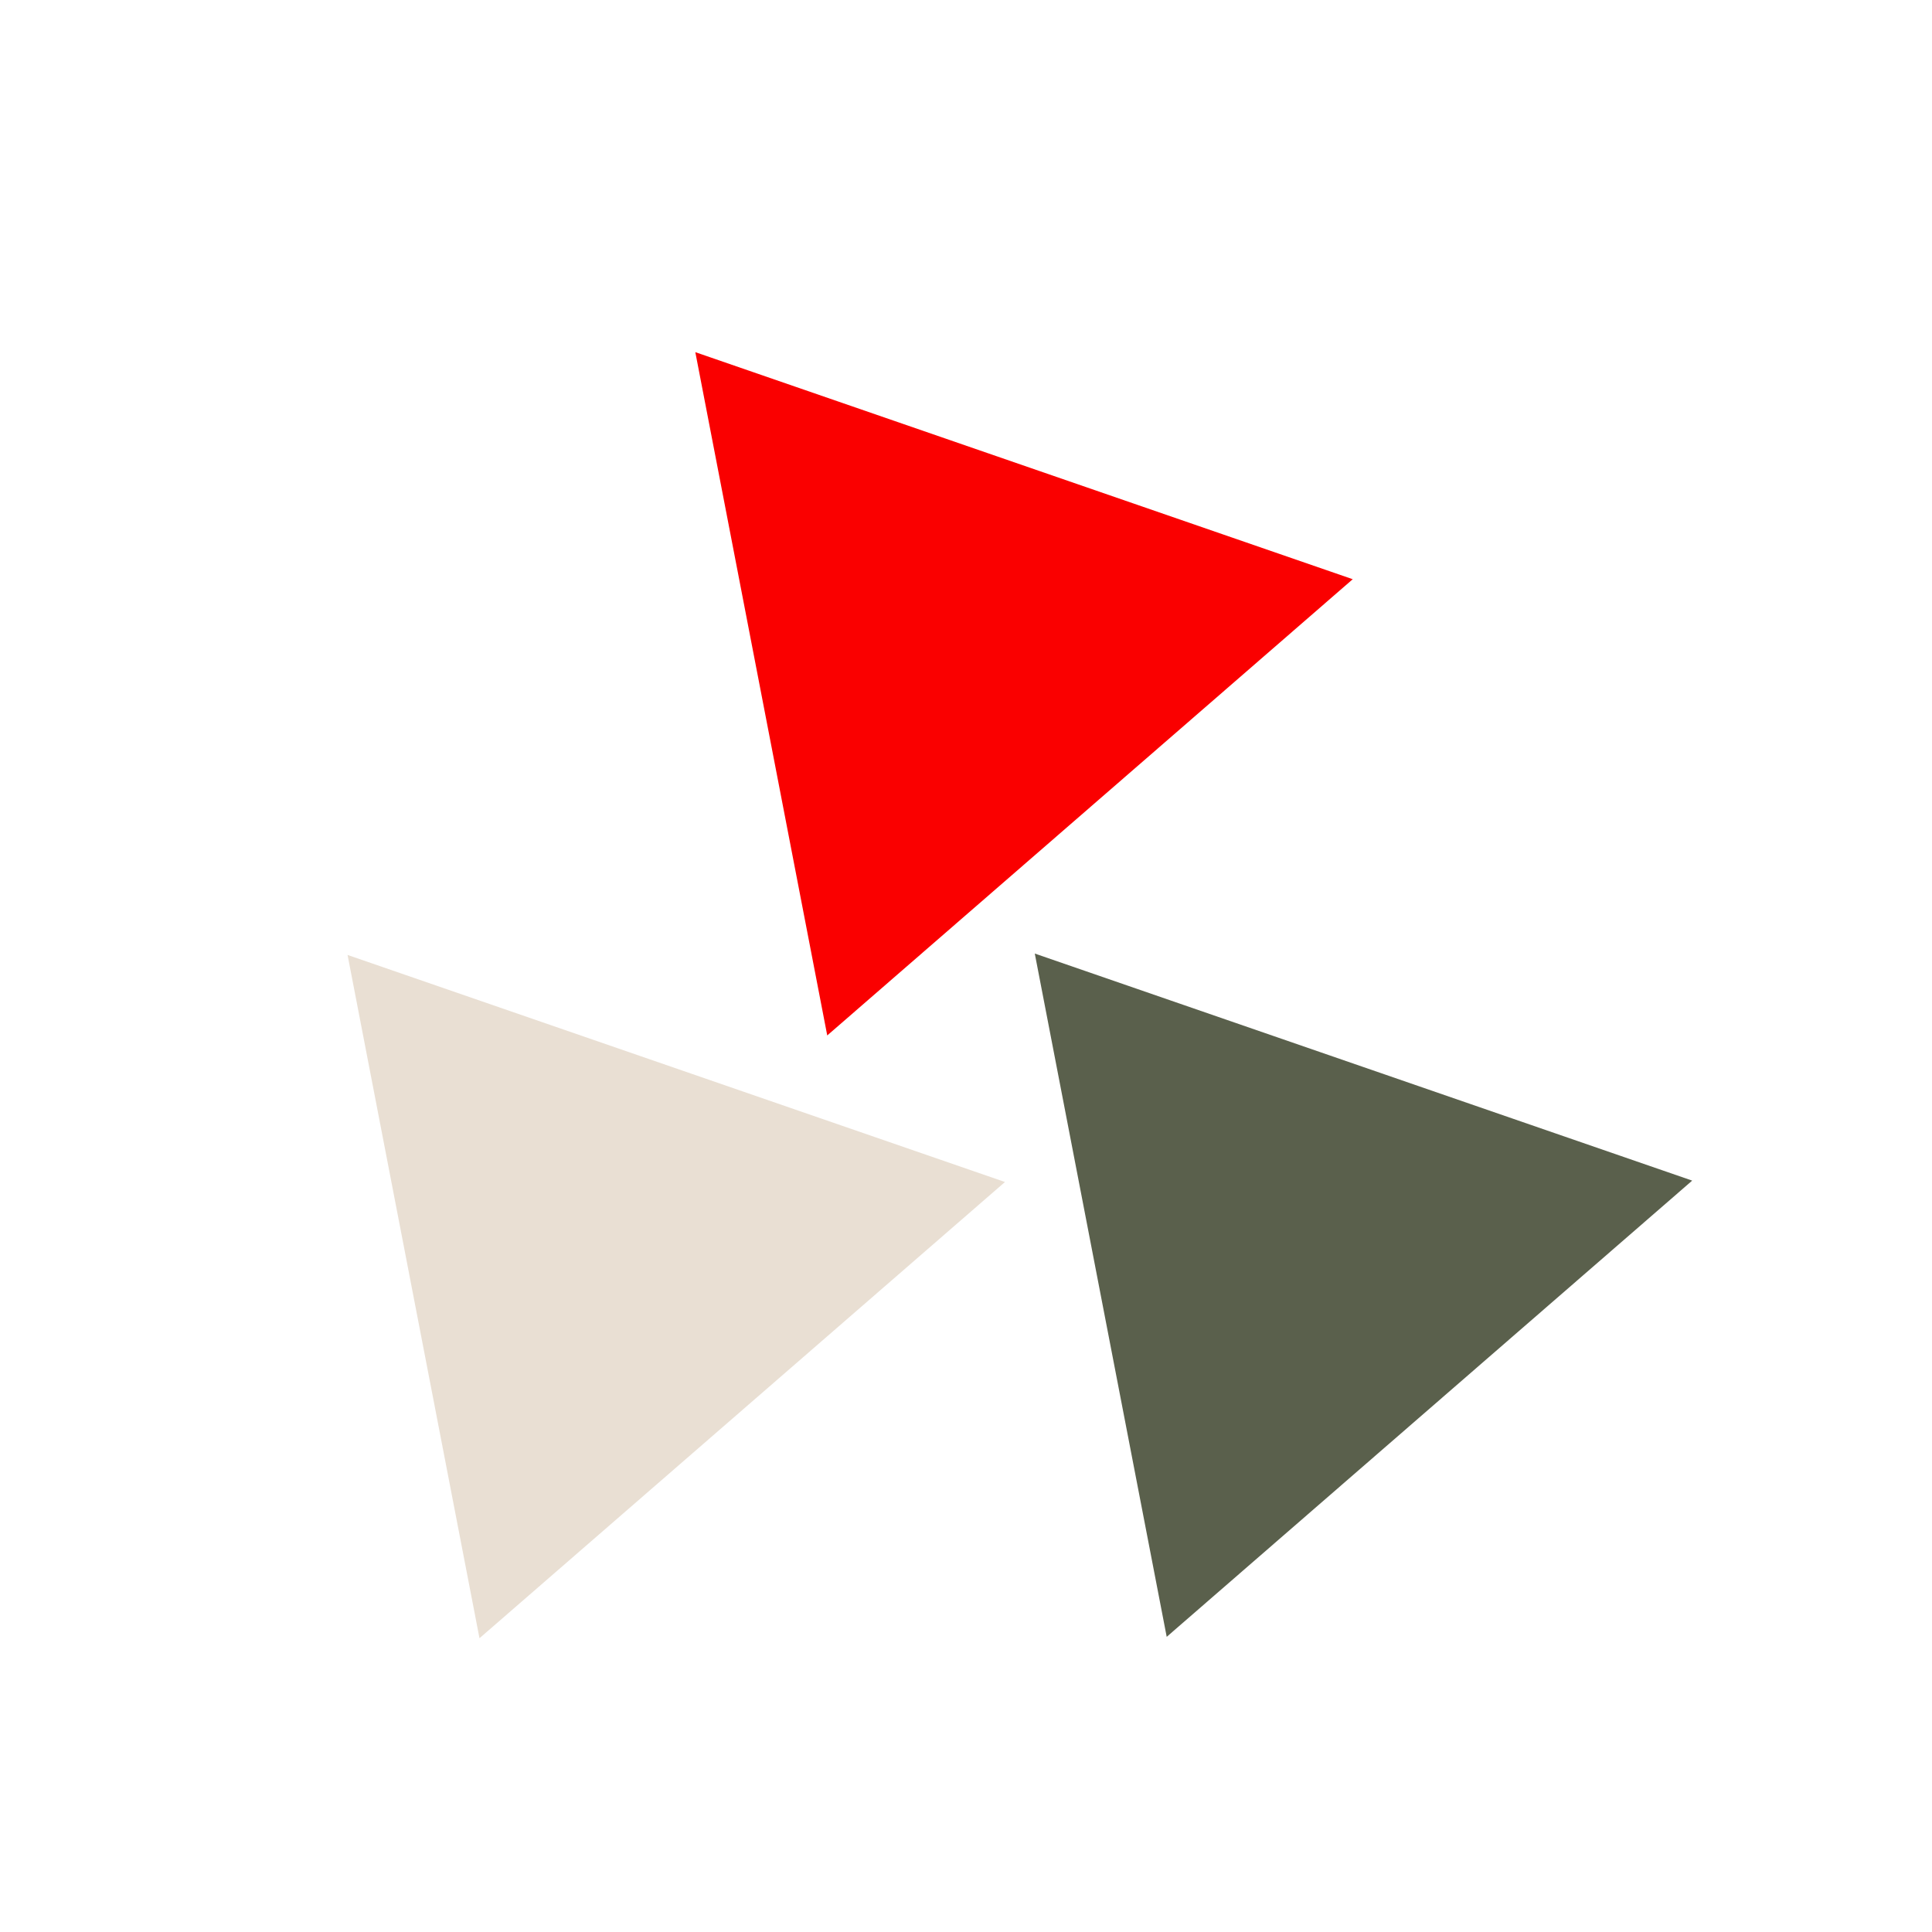 <?xml version="1.0" encoding="utf-8"?>
<svg xmlns="http://www.w3.org/2000/svg" xmlns:xlink="http://www.w3.org/1999/xlink" style="margin: auto; background: none; display: block; shape-rendering: crispedges;" width="207px" height="207px" viewBox="0 0 100 100" preserveAspectRatio="xMidYMid">
<g transform="translate(50 42)">
  <g transform="scale(0.8)">
    <g transform="translate(-50 -50)">
      <polygon fill="#fa0000" points="72.5 50 50 11 27.5 50 50 50" transform="rotate(199.054 50 38.5)">
        <animateTransform attributeName="transform" type="rotate" repeatCount="indefinite" dur="16.667s" values="0 50 38.5;360 50 38.5" keyTimes="0;1"></animateTransform>
      </polygon>
      <polygon fill="#e9dfd3" points="5 89 50 89 27.5 50" transform="rotate(199.054 27.5 77.5)">
        <animateTransform attributeName="transform" type="rotate" repeatCount="indefinite" dur="16.667s" values="0 27.5 77.5;360 27.5 77.5" keyTimes="0;1"></animateTransform>
      </polygon>
      <polygon fill="#5a604c" points="72.5 50 50 89 95 89" transform="rotate(199.054 72.224 77.5)">
        <animateTransform attributeName="transform" type="rotate" repeatCount="indefinite" dur="16.667s" values="0 72.5 77.5;360 72 77.5" keyTimes="0;1"></animateTransform>
      </polygon>
    </g>
  </g>
</g>
<!-- [ldio] generated by https://loading.io/ --></svg>